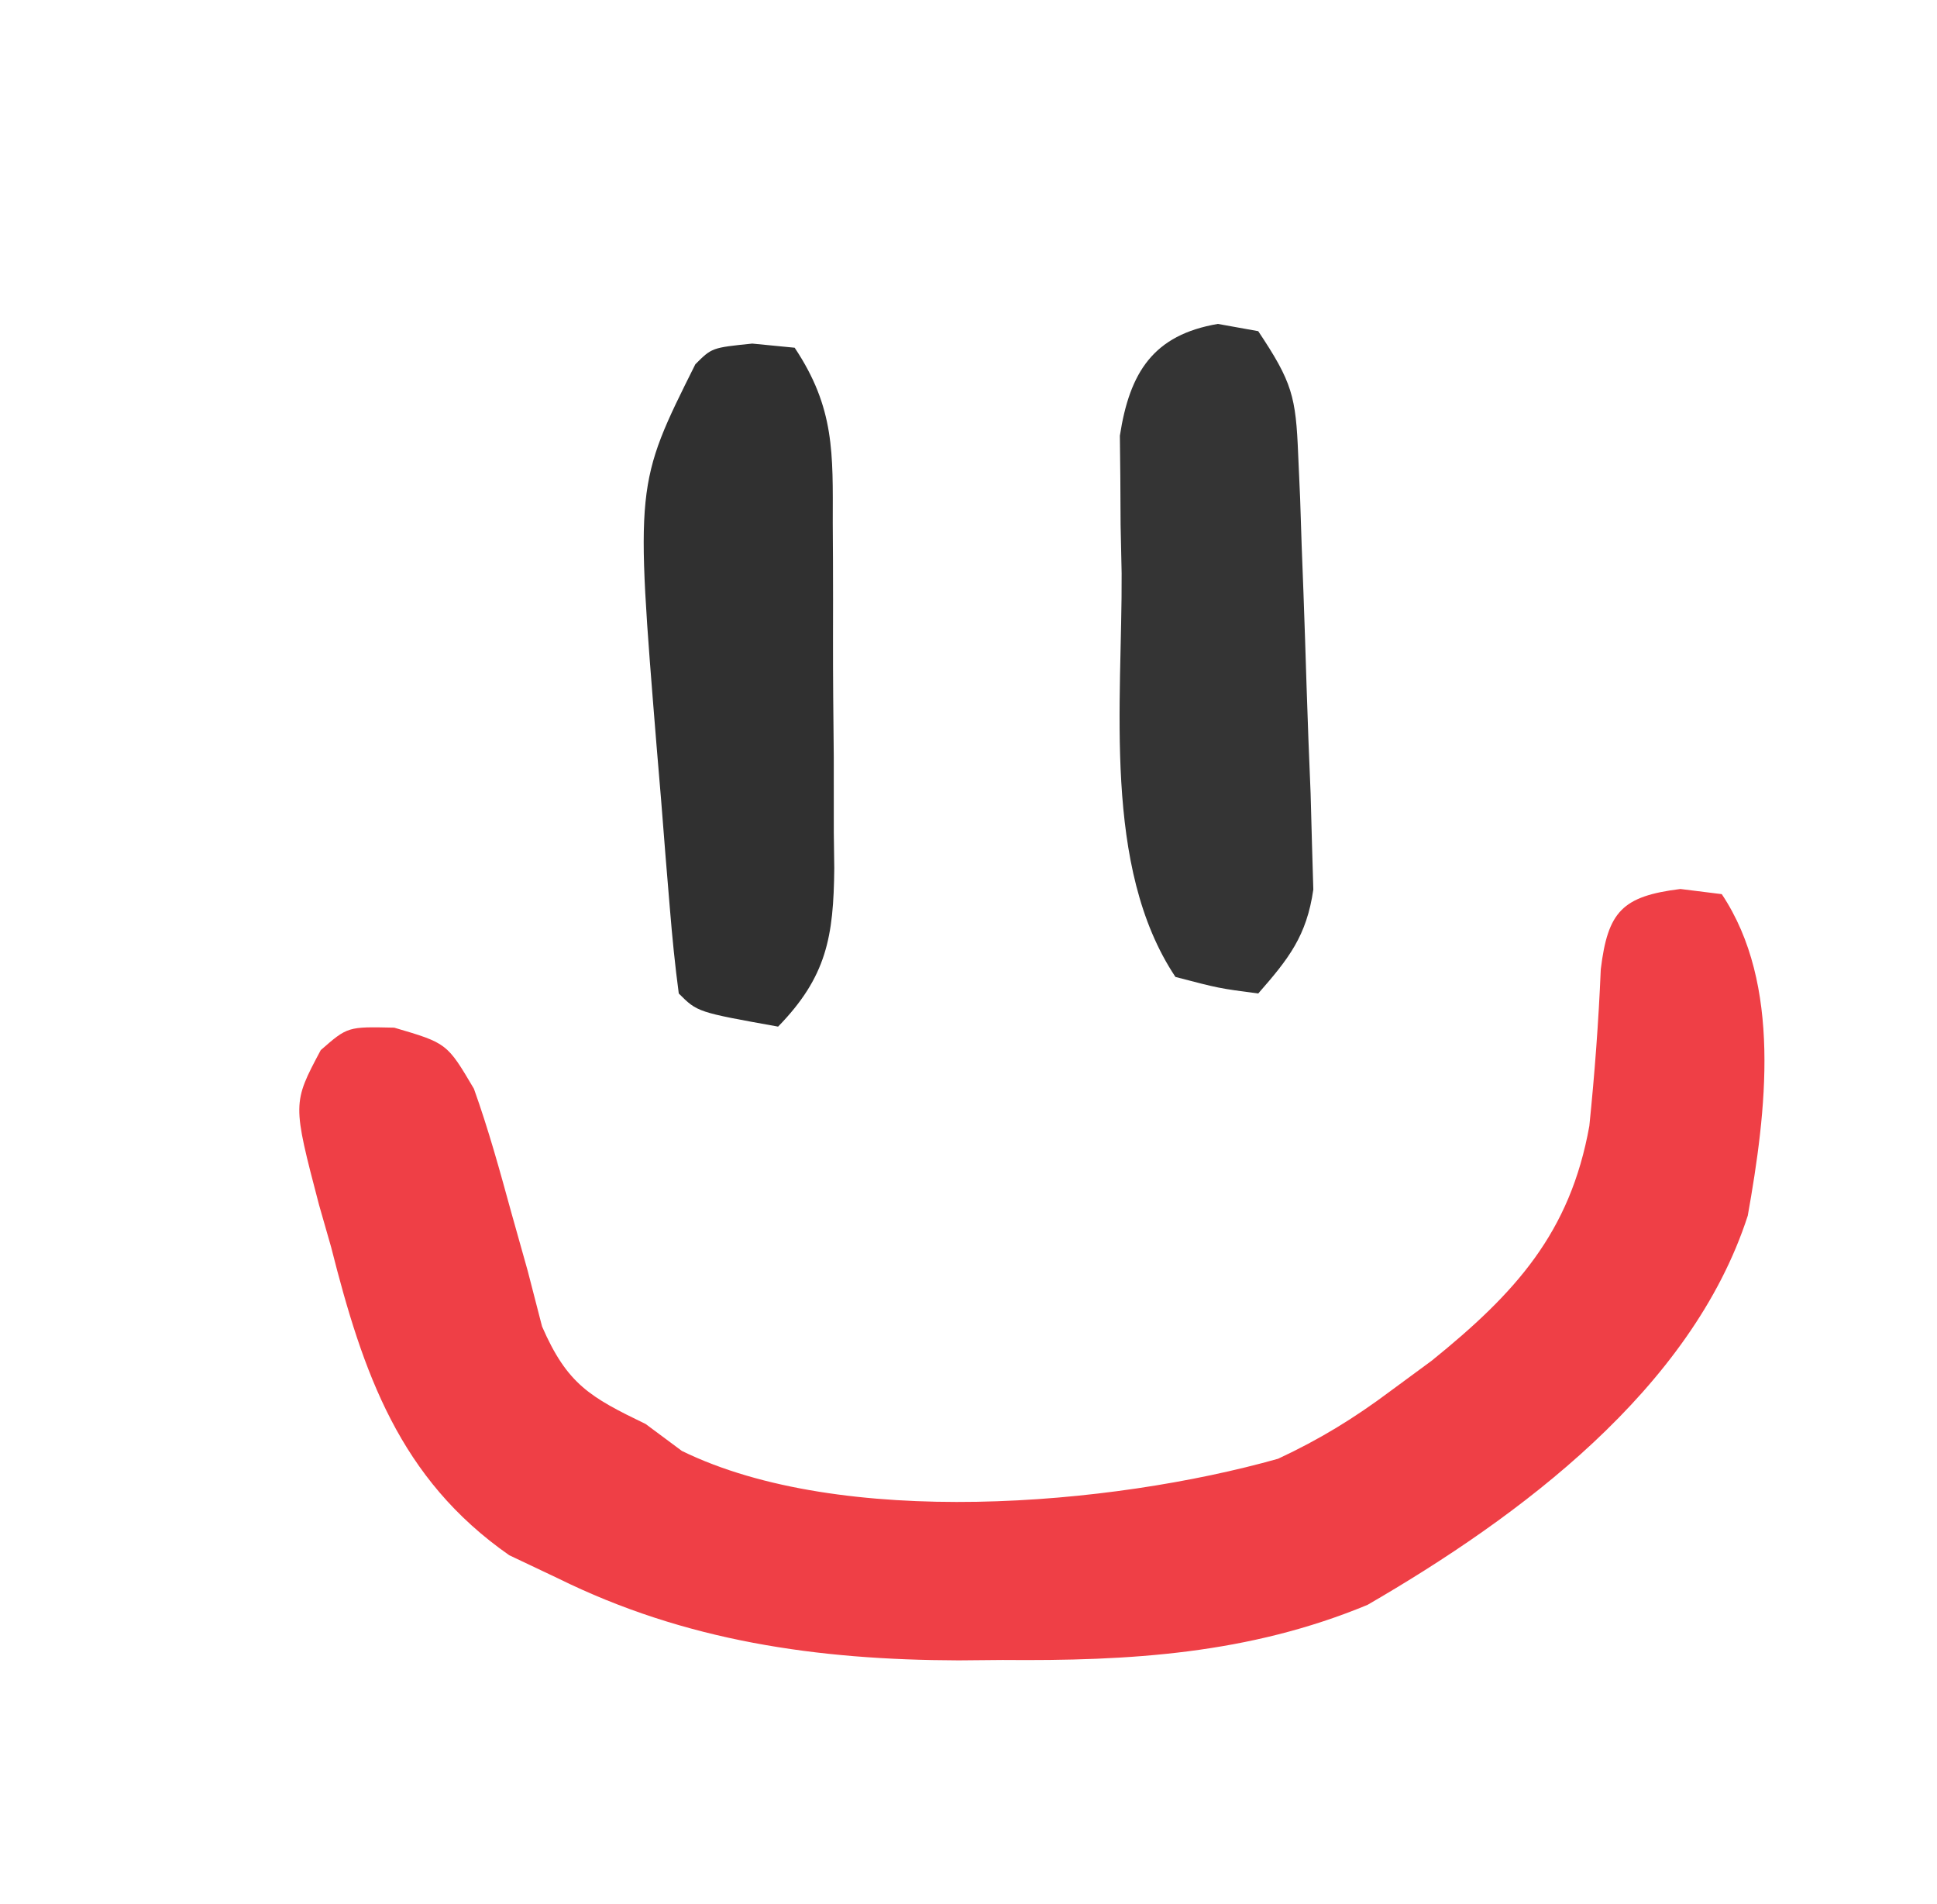 <?xml version="1.0" encoding="UTF-8"?>
<svg version="1.1" xmlns="http://www.w3.org/2000/svg" width="117" height="115">
<path d="M0 0 C0.825 0.103 1.65 0.206 2.5 0.312 C6.138 5.77 5.193 13.416 4.07 19.73 C0.679 30.219 -9.744 37.932 -18.898 43.234 C-26.069 46.206 -33.256 46.63 -40.938 46.562 C-42.253 46.574 -42.253 46.574 -43.596 46.586 C-52.123 46.561 -60.1 45.434 -67.812 41.625 C-68.778 41.167 -69.744 40.71 -70.738 40.238 C-77.378 35.608 -79.574 29.229 -81.5 21.625 C-81.741 20.784 -81.982 19.943 -82.23 19.076 C-83.836 12.943 -83.836 12.943 -82.125 9.73 C-80.5 8.312 -80.5 8.312 -77.688 8.375 C-74.5 9.312 -74.5 9.312 -72.875 12.062 C-71.989 14.534 -71.304 17.03 -70.609 19.562 C-70.285 20.718 -69.96 21.872 -69.625 23.062 C-69.339 24.171 -69.053 25.28 -68.758 26.422 C-67.24 29.909 -65.865 30.685 -62.5 32.312 C-61.778 32.849 -61.056 33.385 -60.312 33.938 C-50.683 38.645 -34.418 37.264 -24.301 34.41 C-21.793 33.241 -19.714 31.969 -17.5 30.312 C-16.68 29.709 -15.86 29.106 -15.016 28.484 C-9.976 24.408 -6.658 20.775 -5.5 14.312 C-5.178 11.156 -4.941 8.022 -4.809 4.852 C-4.383 1.352 -3.504 0.438 0 0 Z " fill="#EF3F46" transform="translate(101.5,53.688)"/>
<path d="M0 0 C1.268 0.124 1.268 0.124 2.562 0.25 C4.991 3.893 4.869 6.627 4.863 10.84 C4.868 11.581 4.872 12.322 4.876 13.085 C4.882 14.651 4.883 16.217 4.878 17.783 C4.875 20.175 4.898 22.567 4.924 24.959 C4.926 26.482 4.927 28.005 4.926 29.527 C4.935 30.241 4.944 30.955 4.954 31.69 C4.915 35.829 4.49 38.243 1.562 41.25 C-3.312 40.375 -3.312 40.375 -4.438 39.25 C-4.666 37.555 -4.833 35.853 -4.973 34.148 C-5.103 32.576 -5.103 32.576 -5.236 30.973 C-5.323 29.868 -5.41 28.763 -5.5 27.625 C-5.636 26.003 -5.636 26.003 -5.775 24.348 C-7.062 8.499 -7.062 8.499 -3.438 1.25 C-2.438 0.25 -2.438 0.25 0 0 Z " fill="#303030" transform="translate(45.438,20.75)"/>
<path d="M0 0 C0.804 0.144 1.609 0.289 2.438 0.438 C4.495 3.523 4.711 4.378 4.852 7.902 C4.891 8.78 4.93 9.657 4.97 10.561 C5 11.489 5.031 12.418 5.062 13.375 C5.098 14.32 5.134 15.265 5.171 16.238 C5.239 18.117 5.301 19.995 5.358 21.874 C5.425 24.034 5.511 26.193 5.602 28.352 C5.63 29.391 5.658 30.43 5.688 31.5 C5.726 32.817 5.726 32.817 5.766 34.16 C5.362 36.961 4.281 38.336 2.438 40.438 C0.062 40.125 0.062 40.125 -2.562 39.438 C-6.994 32.79 -5.77 22.836 -5.812 15.062 C-5.833 14.092 -5.854 13.121 -5.875 12.121 C-5.88 11.187 -5.885 10.252 -5.891 9.289 C-5.9 8.452 -5.909 7.615 -5.919 6.752 C-5.327 2.909 -3.891 0.664 0 0 Z " fill="#343434" transform="translate(73.562,19.562)"/>
</svg>
